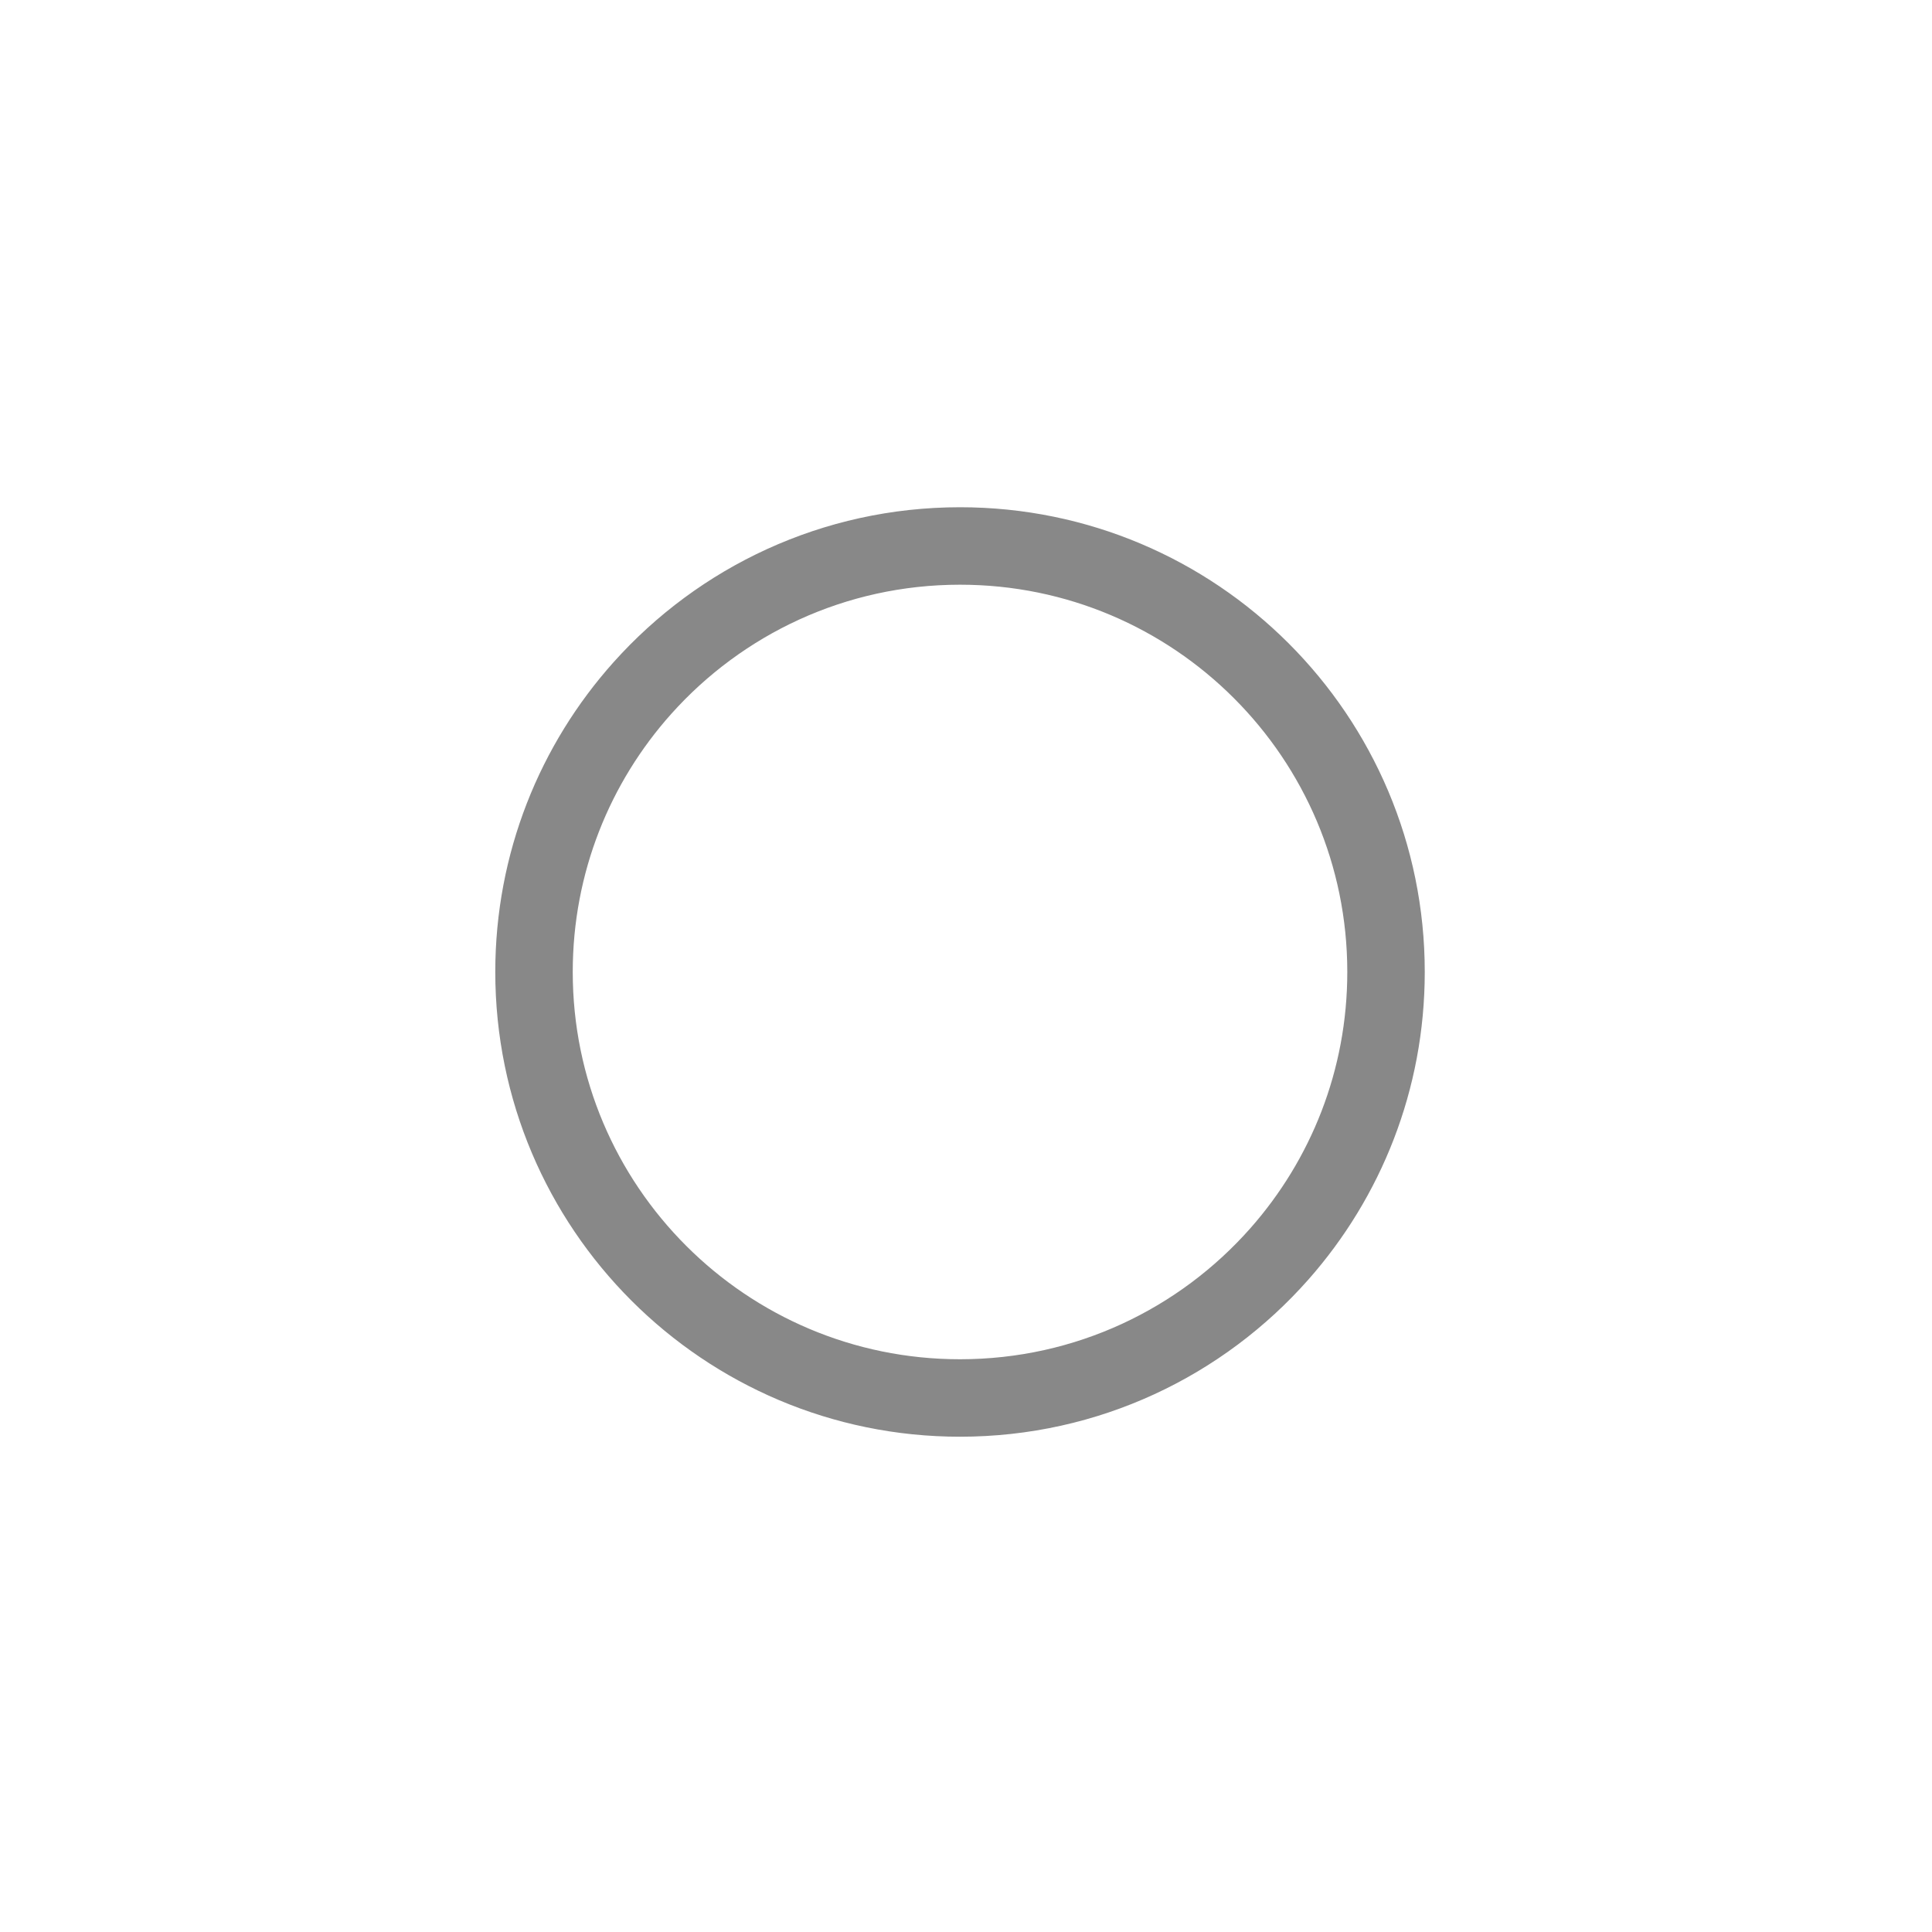 <svg width="42" height="42" viewBox="0 0 42 42" fill="none" xmlns="http://www.w3.org/2000/svg">
<path d="M30.131 21.13C30.131 23.479 29.257 25.622 27.816 27.255C26.118 29.179 23.636 30.391 20.87 30.391C15.756 30.391 11.609 26.245 11.609 21.13C11.609 18.758 12.5 16.595 13.967 14.956C15.664 13.06 18.128 11.869 20.87 11.869C25.985 11.869 30.131 16.015 30.131 21.13Z" stroke="#888888" stroke-width="1.684"/>
</svg>

